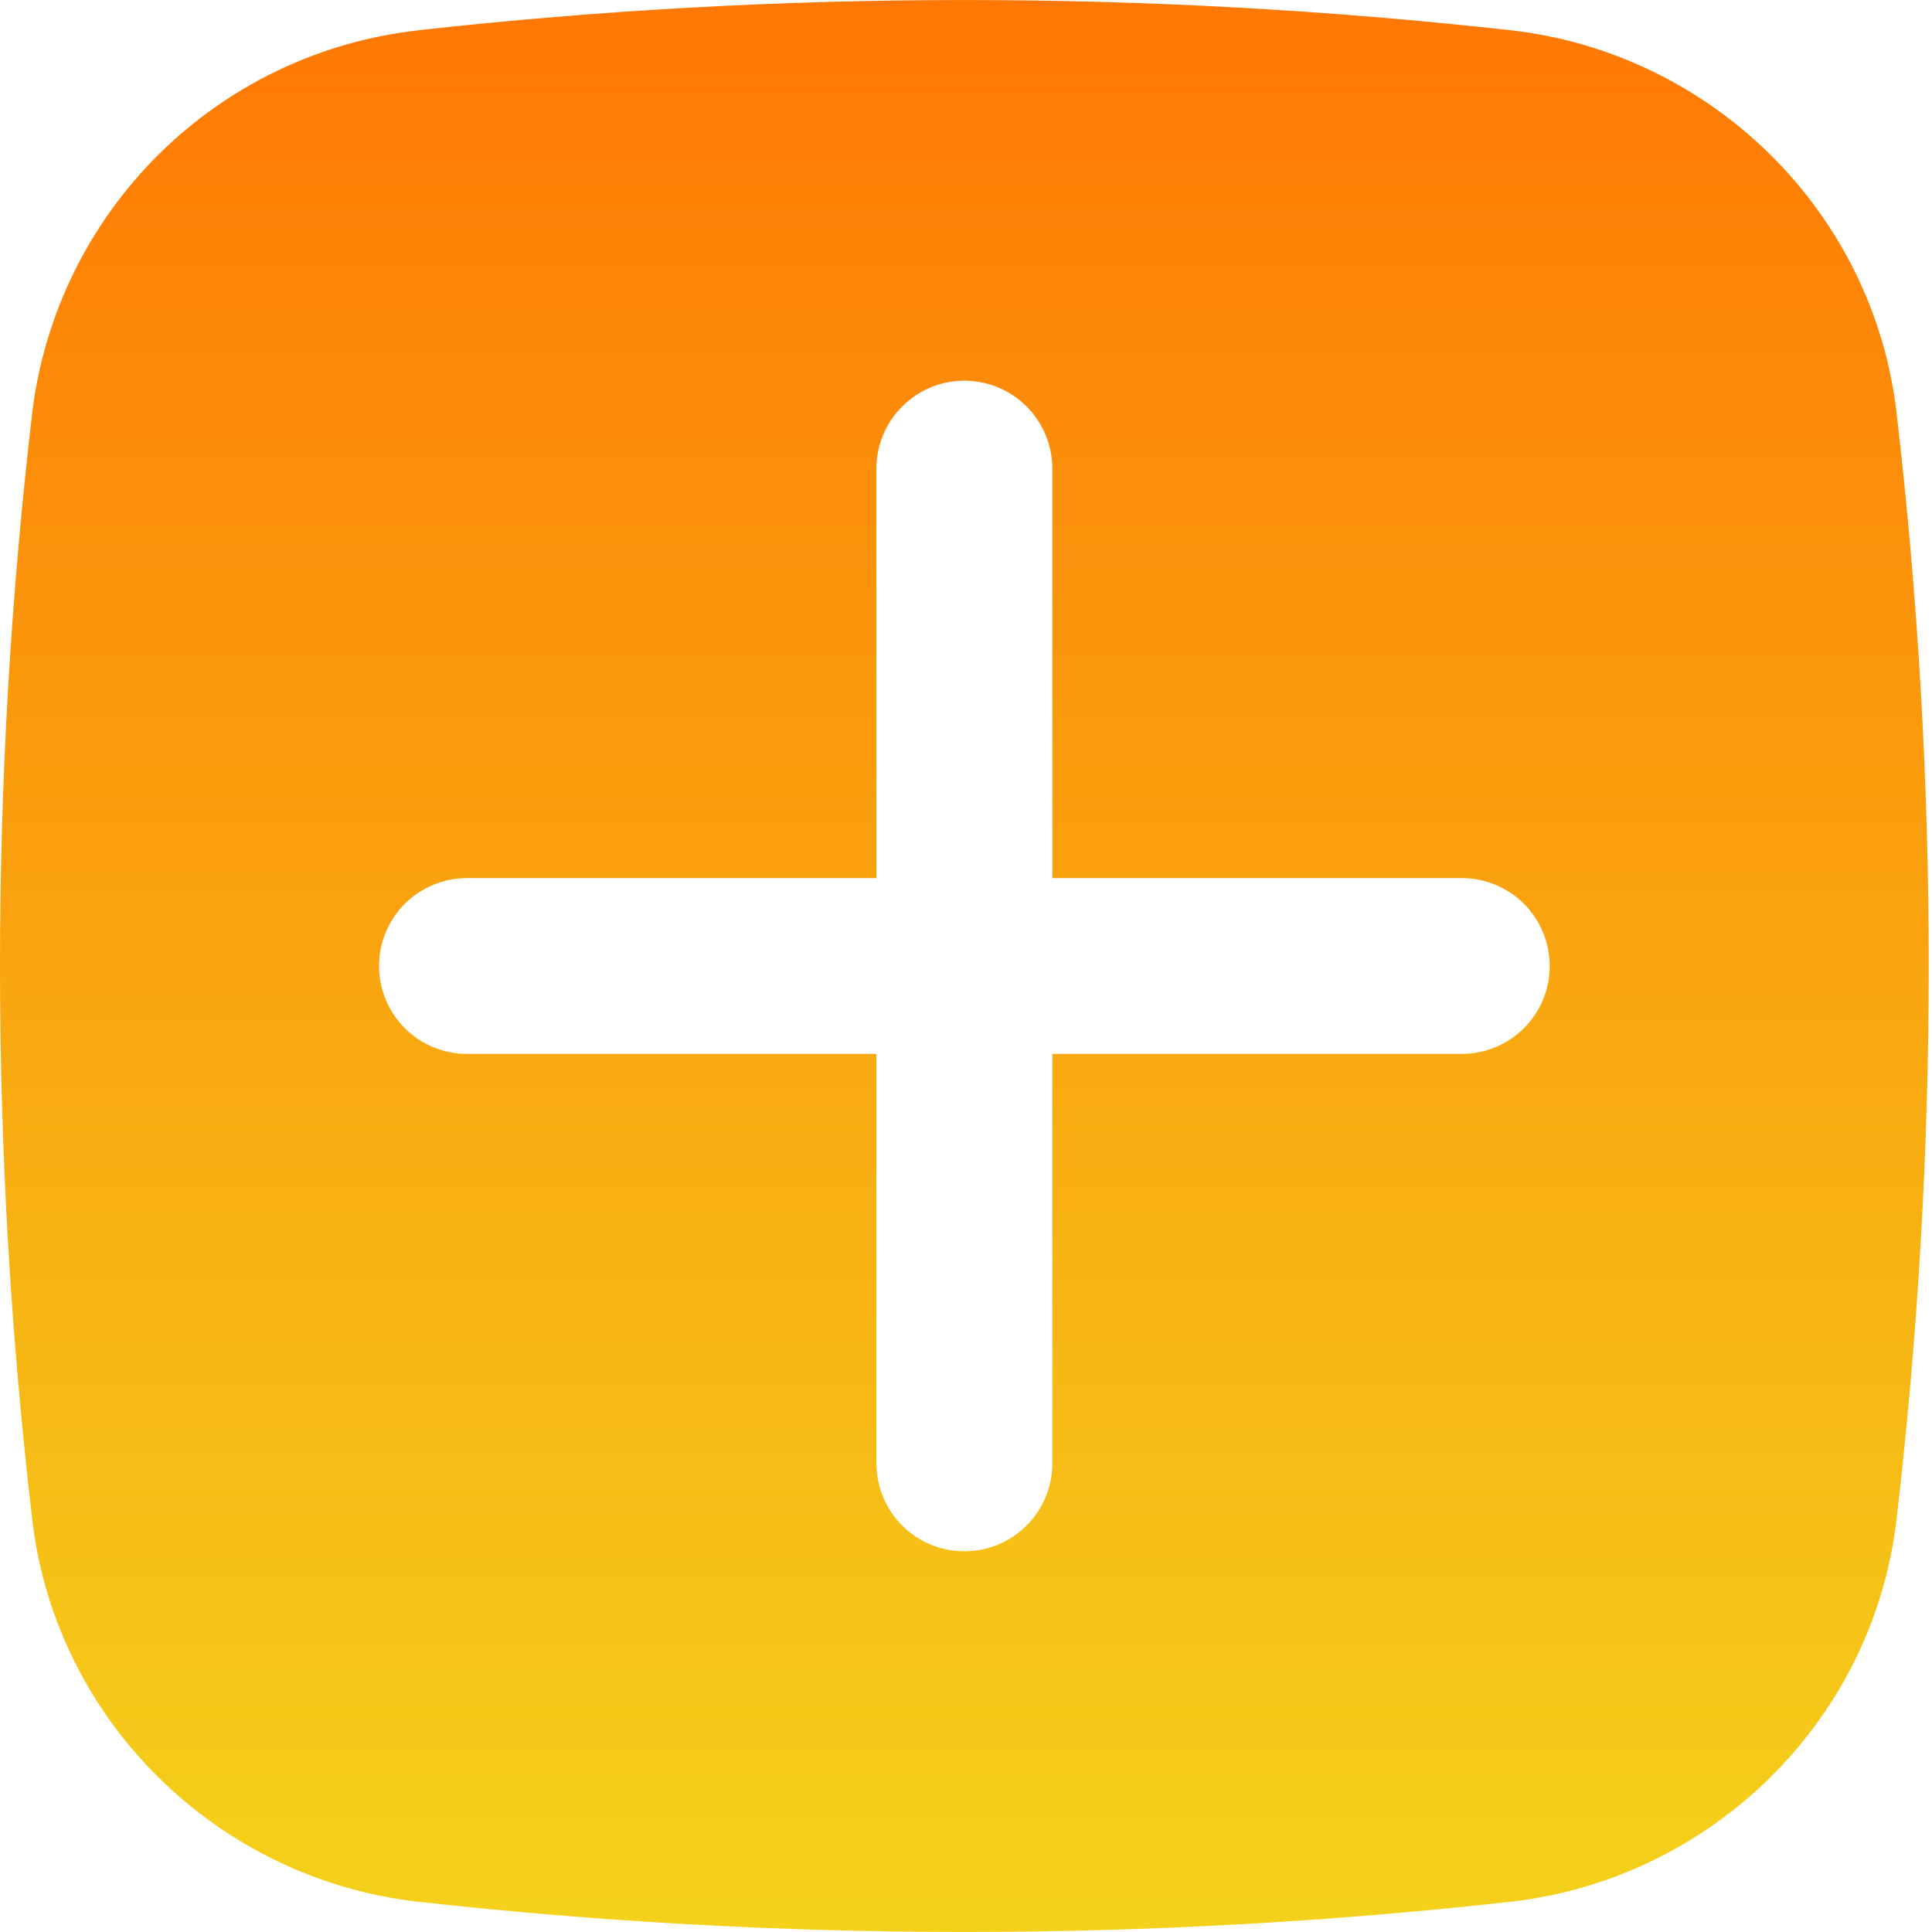 <svg width="16" height="16" viewBox="0 0 16 16" fill="none" xmlns="http://www.w3.org/2000/svg">
<path fill-rule="evenodd" clip-rule="evenodd" d="M3.467 0.25C6.471 -0.083 9.502 -0.083 12.506 0.25C14.169 0.436 15.511 1.746 15.706 3.415C16.062 6.461 16.062 9.539 15.706 12.585C15.511 14.254 14.169 15.564 12.506 15.75C9.502 16.083 6.471 16.083 3.467 15.75C1.804 15.564 0.462 14.254 0.267 12.585C-0.089 9.539 -0.089 6.462 0.267 3.416C0.366 2.605 0.736 1.851 1.316 1.277C1.897 0.702 2.654 0.341 3.466 0.251M7.986 3.153C8.18 3.153 8.365 3.229 8.501 3.366C8.638 3.502 8.715 3.688 8.715 3.881V7.272H12.106C12.299 7.272 12.484 7.349 12.621 7.485C12.757 7.622 12.834 7.807 12.834 8C12.834 8.193 12.757 8.378 12.621 8.515C12.484 8.651 12.299 8.728 12.106 8.728H8.715V12.119C8.715 12.312 8.638 12.498 8.501 12.634C8.365 12.771 8.18 12.847 7.986 12.847C7.793 12.847 7.608 12.771 7.472 12.634C7.335 12.498 7.258 12.312 7.258 12.119V8.728H3.867C3.674 8.728 3.489 8.651 3.352 8.515C3.216 8.378 3.139 8.193 3.139 8C3.139 7.807 3.216 7.622 3.352 7.485C3.489 7.349 3.674 7.272 3.867 7.272H7.258V3.881C7.258 3.688 7.335 3.502 7.472 3.366C7.608 3.229 7.793 3.153 7.986 3.153Z" fill="url(#paint0_linear_50_673)"/>
<defs>
<linearGradient id="paint0_linear_50_673" x1="7.986" y1="0" x2="7.986" y2="16" gradientUnits="userSpaceOnUse">
<stop stop-color="#FF7804"/>
<stop offset="1" stop-color="#F4D21B"/>
</linearGradient>
</defs>
</svg>
